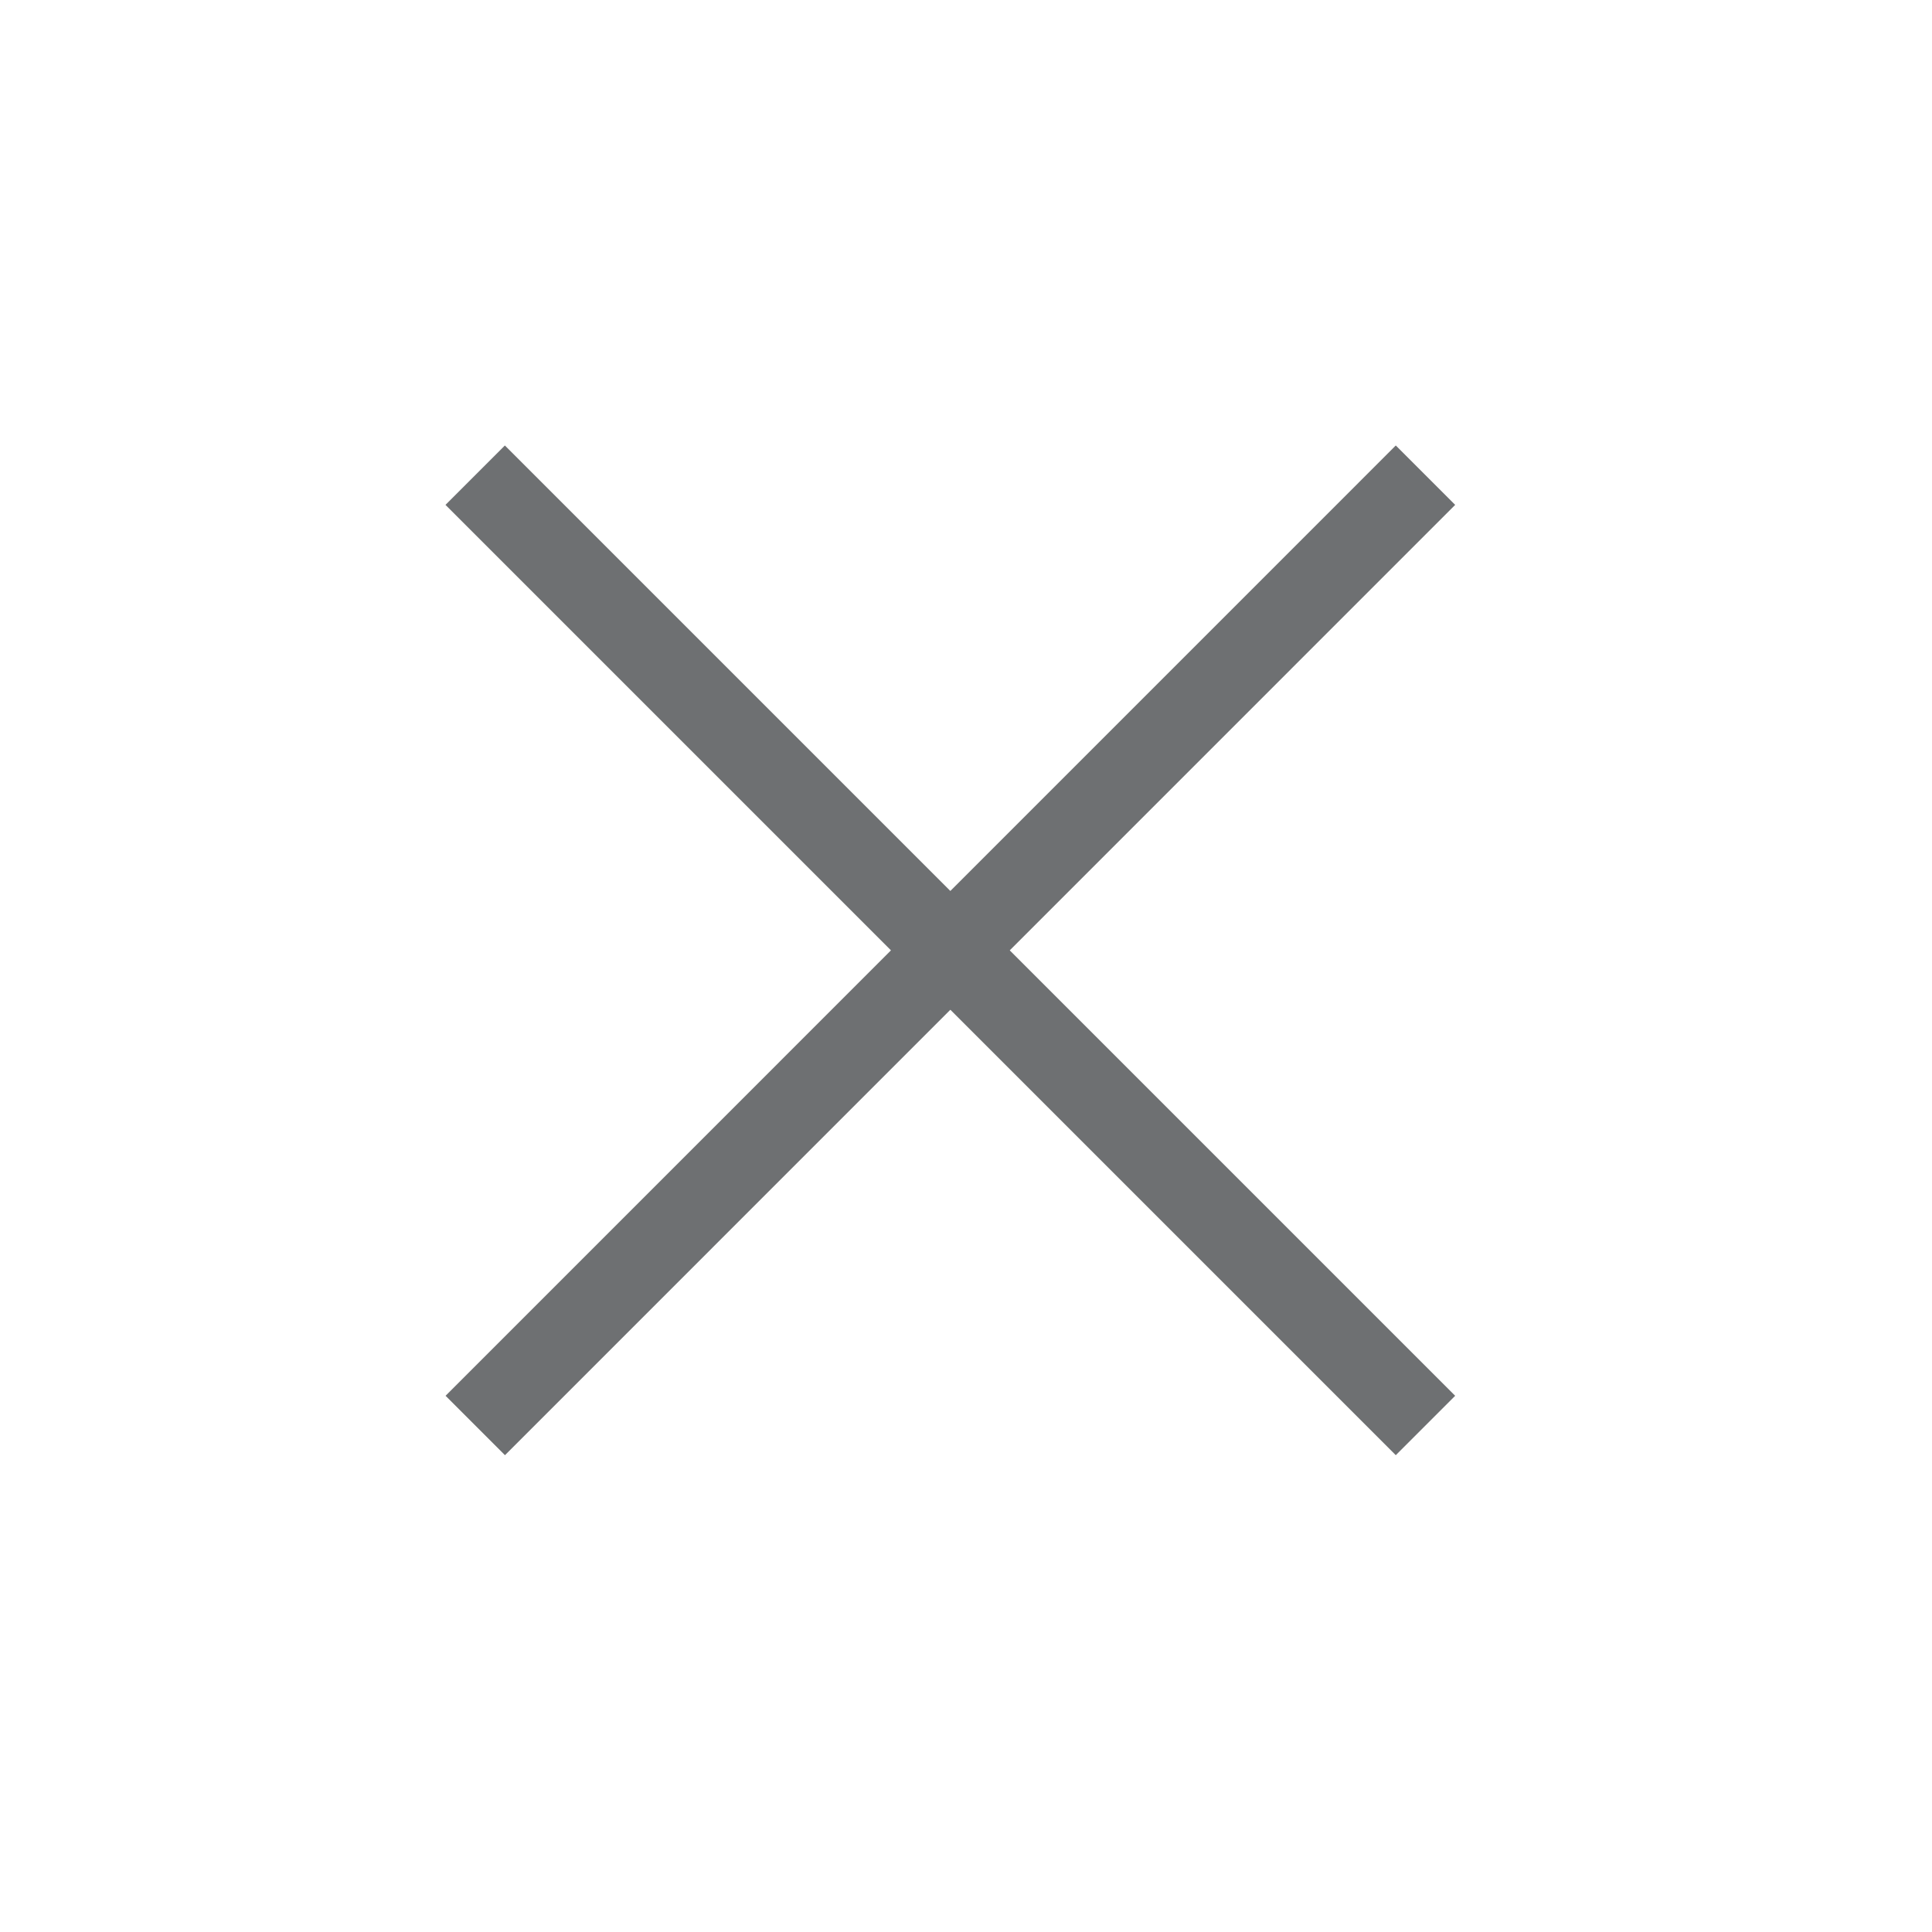 <svg width="23" height="23" viewBox="0 0 23 23" xmlns="http://www.w3.org/2000/svg">
    <g stroke="#6E7072" fill="none" fill-rule="evenodd">
        <path d="M5.657 5.657 16.97 16.97M16.97 5.657 5.658 16.97"/>
    </g>
</svg>
